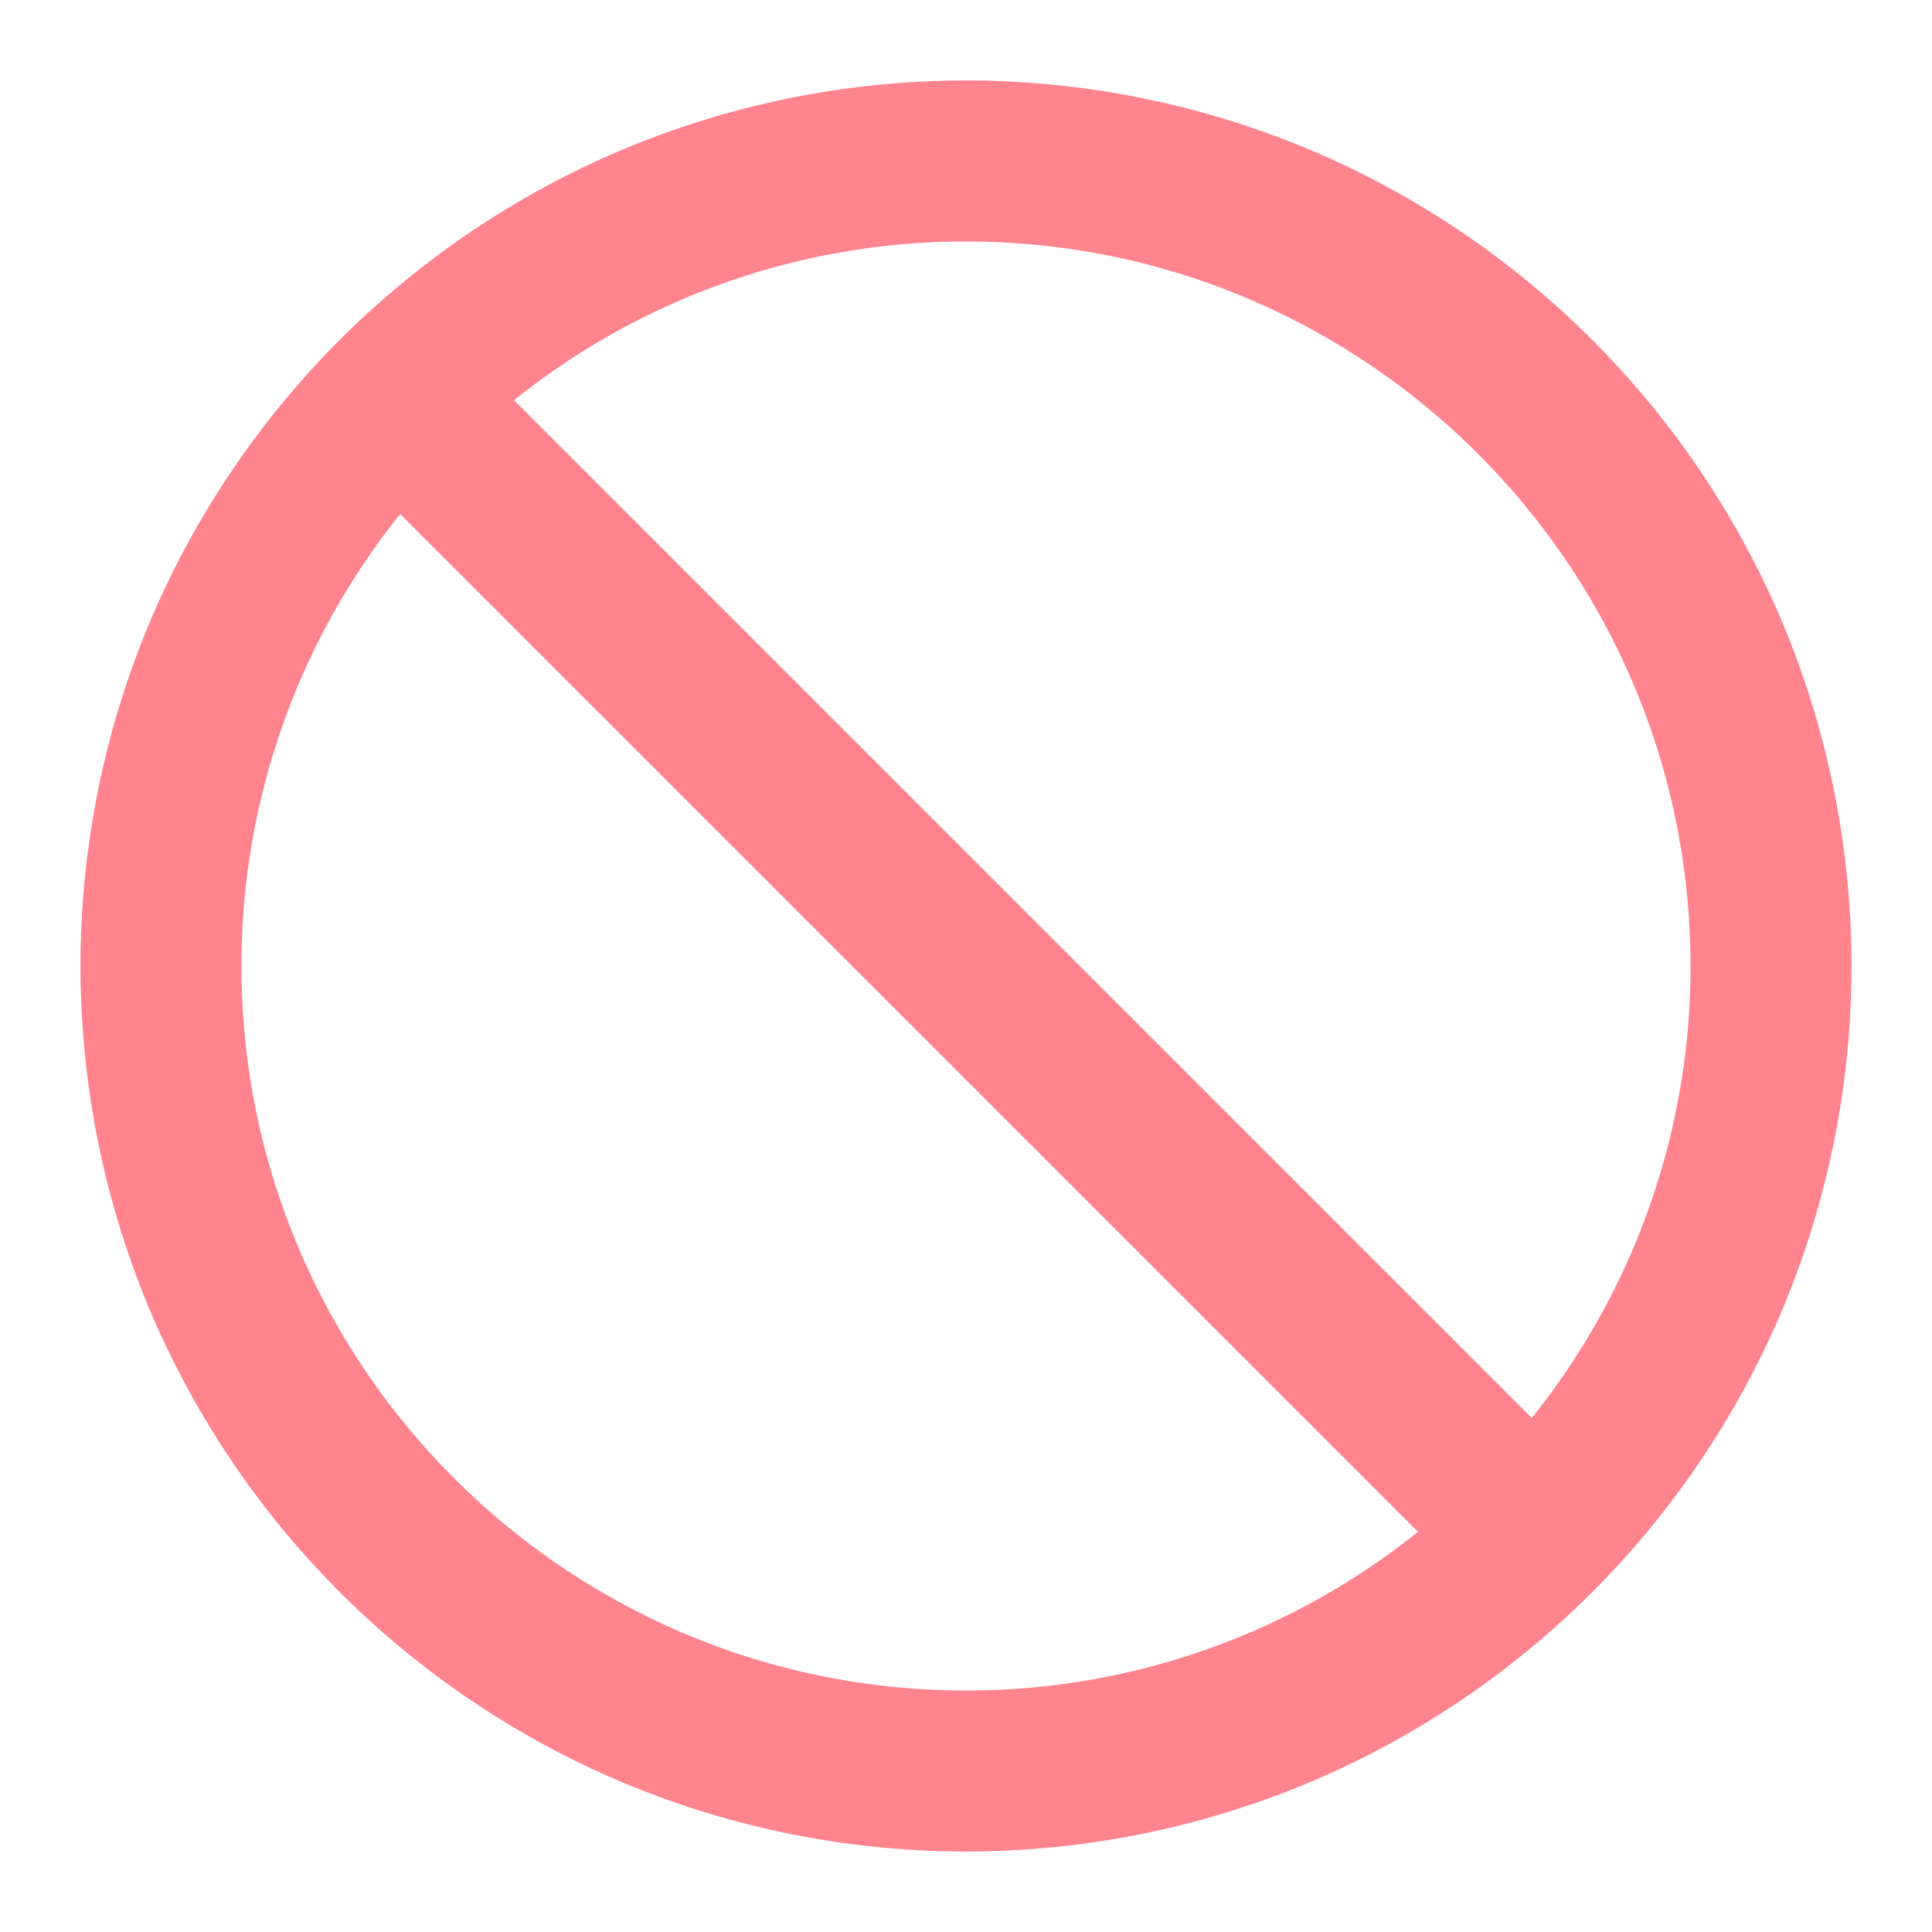 <?xml version="1.0" encoding="UTF-8" standalone="no"?> <svg id="Layer_1" fill="#FF848E" data-name="Layer 1" xmlns="http://www.w3.org/2000/svg" width="12px" height="12px" viewBox="0 0 512 512"><title>Block</title><path d="M472.22,164.65A235.29,235.29,0,0,0,347.35,39.78a235.37,235.37,0,0,0-182.7,0A235.29,235.29,0,0,0,39.78,164.65a235.37,235.37,0,0,0,0,182.7A235.29,235.29,0,0,0,164.65,472.22a235.37,235.37,0,0,0,182.7,0A235.29,235.29,0,0,0,472.22,347.35a235.37,235.37,0,0,0,0-182.7ZM256,448C150.13,448,64,361.87,64,256a191.06,191.06,0,0,1,42.06-119.77L375.77,405.94A191.06,191.06,0,0,1,256,448Zm149.94-72.23L136.23,106.06A191.06,191.06,0,0,1,256,64c105.87,0,192,86.13,192,192A191.06,191.06,0,0,1,405.94,375.77Z"/></svg>